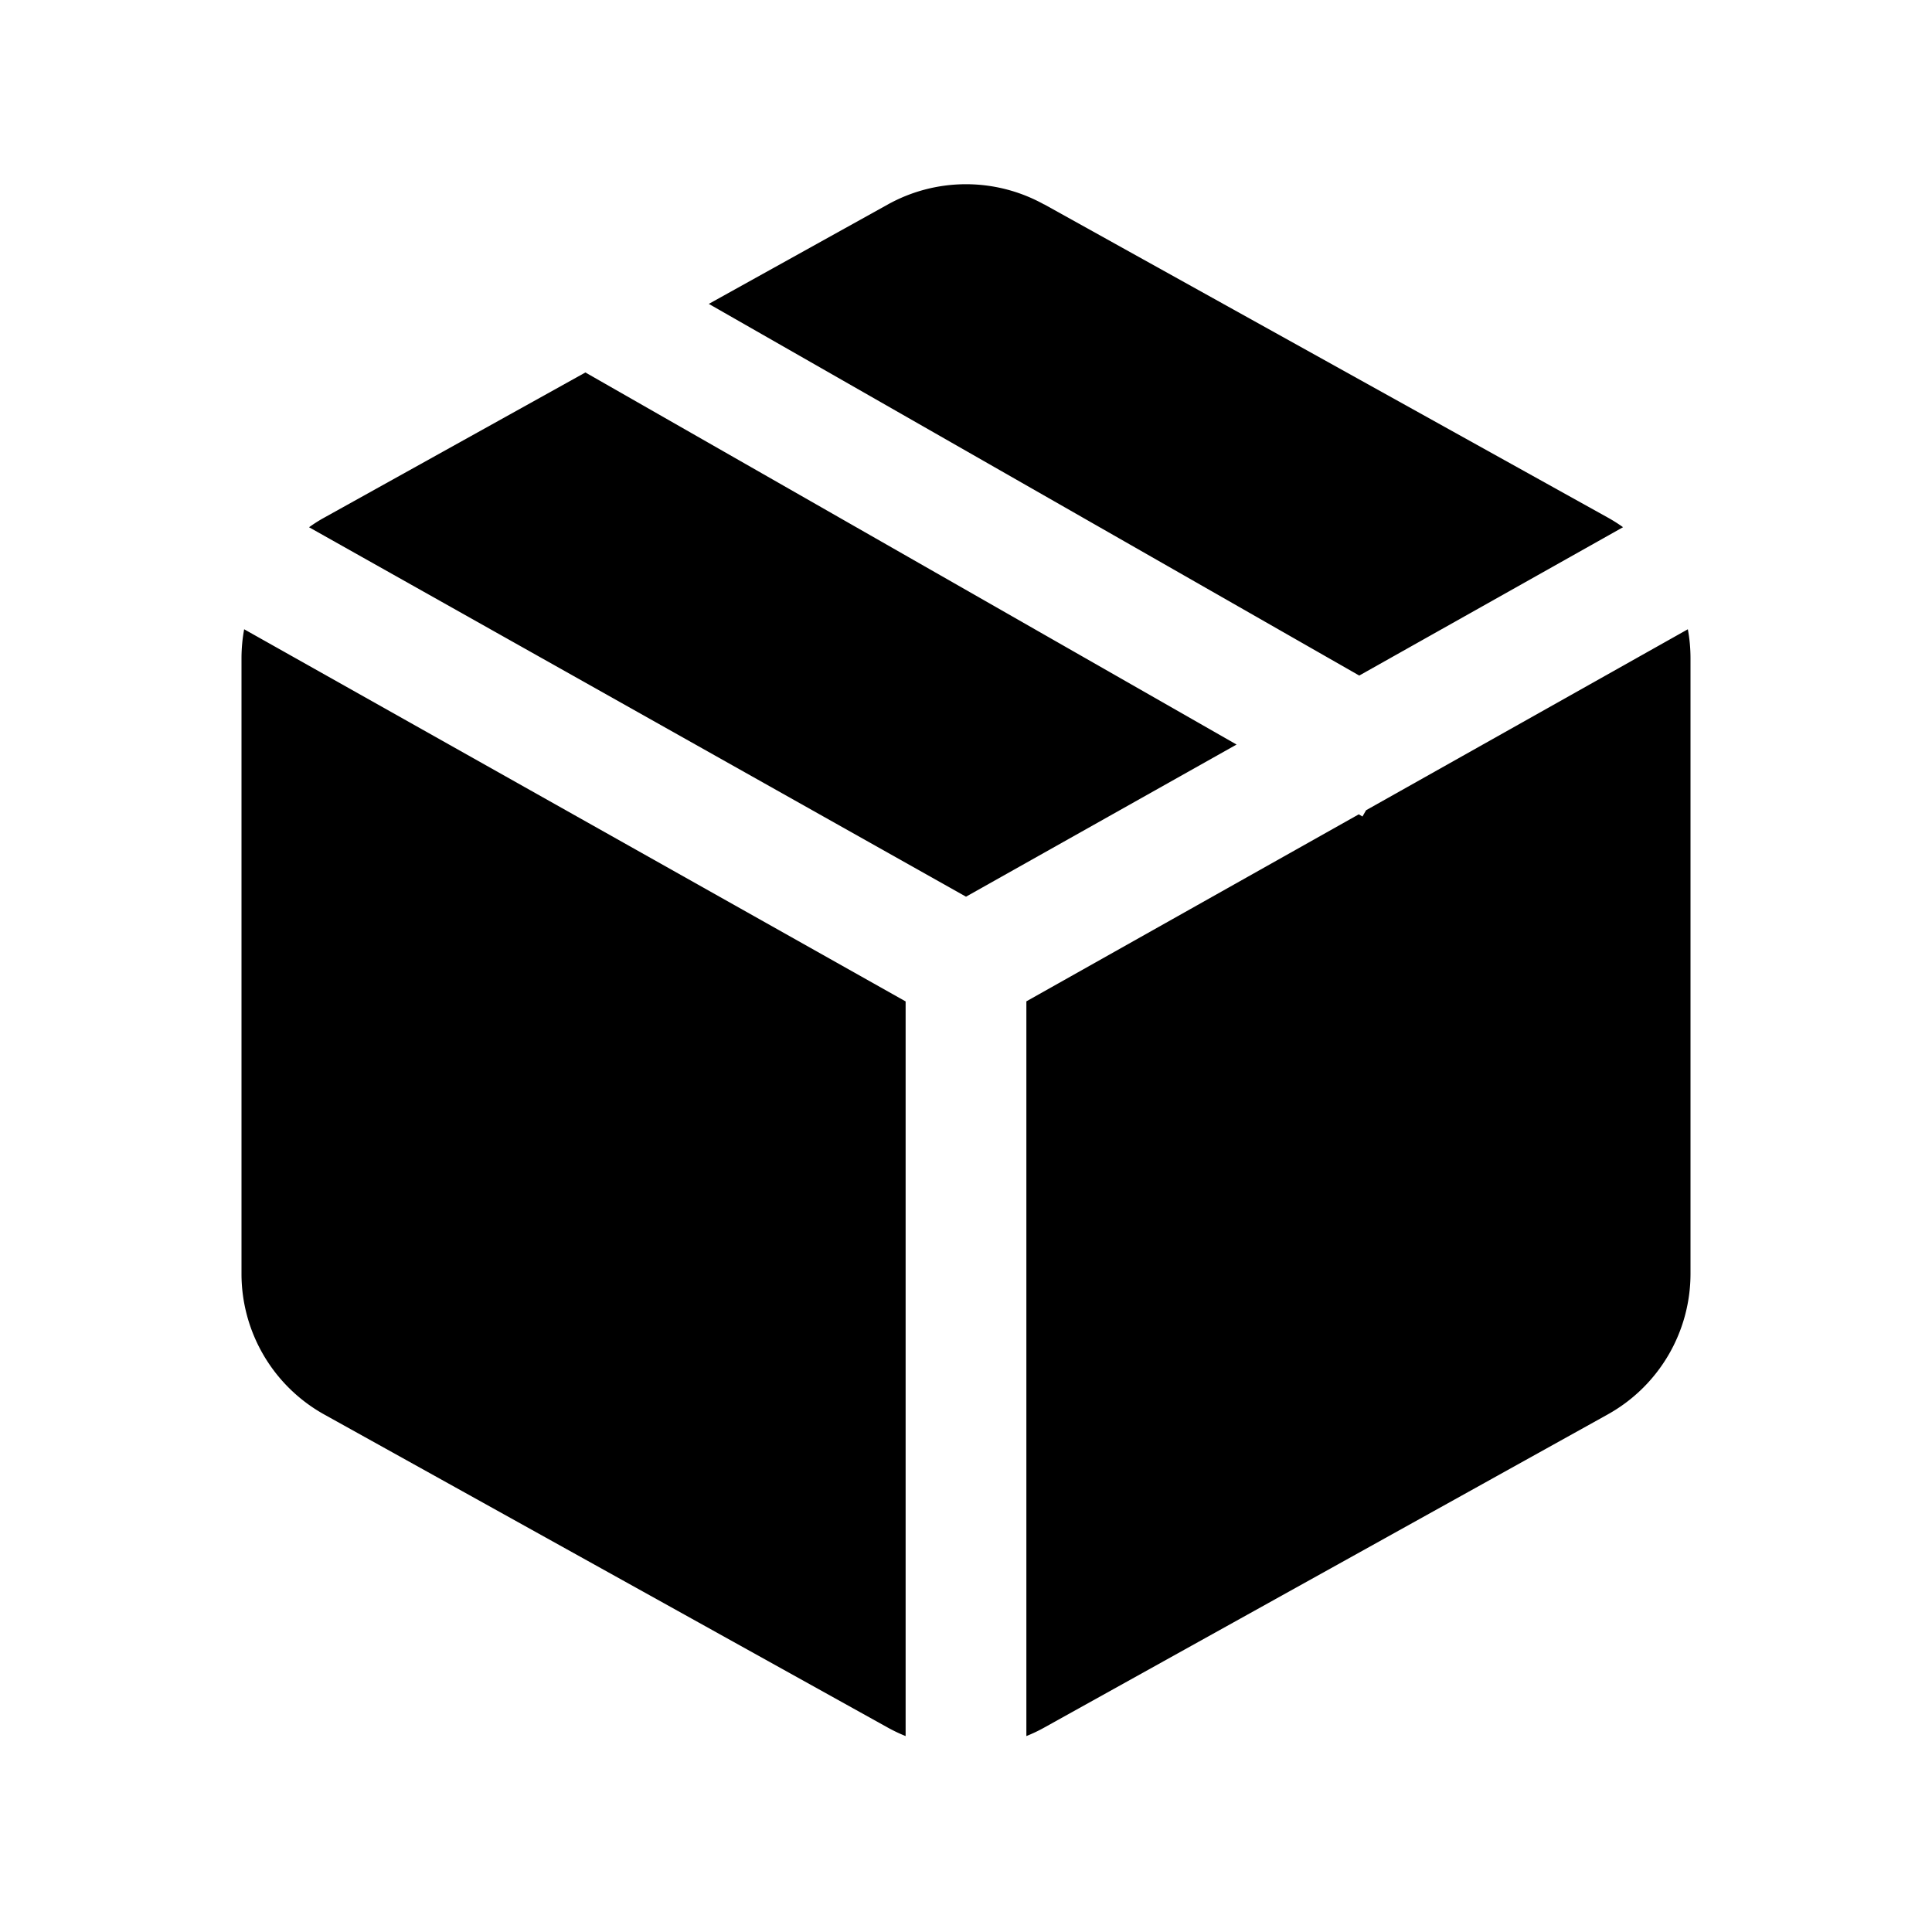 <svg xmlns="http://www.w3.org/2000/svg" width="24" height="24" fill="currentColor" viewBox="0 0 24 24">
  <path d="M12.971 2.54a2 2 0 0 0-1.942 0L8.805 3.775l8.08 4.617 3.277-1.843a2 2 0 0 0-.19-.12l-7-3.89Zm7.996 5.277-3.997 2.248-.045.078-.046-.027-4.129 2.323v9.127c.075-.03.15-.065.221-.105l7-3.89A2 2 0 0 0 21 15.824V8.177c0-.122-.011-.243-.033-.36ZM11.25 21.566V12.44L3.033 7.817a2 2 0 0 0-.033.36v7.646a2 2 0 0 0 1.029 1.749l7 3.889c.072.04.146.075.221.105ZM3.838 6.549 12 11.139l3.361-1.89-8.089-4.622L4.03 6.429c-.066.036-.13.077-.19.12Z"/>
</svg>
